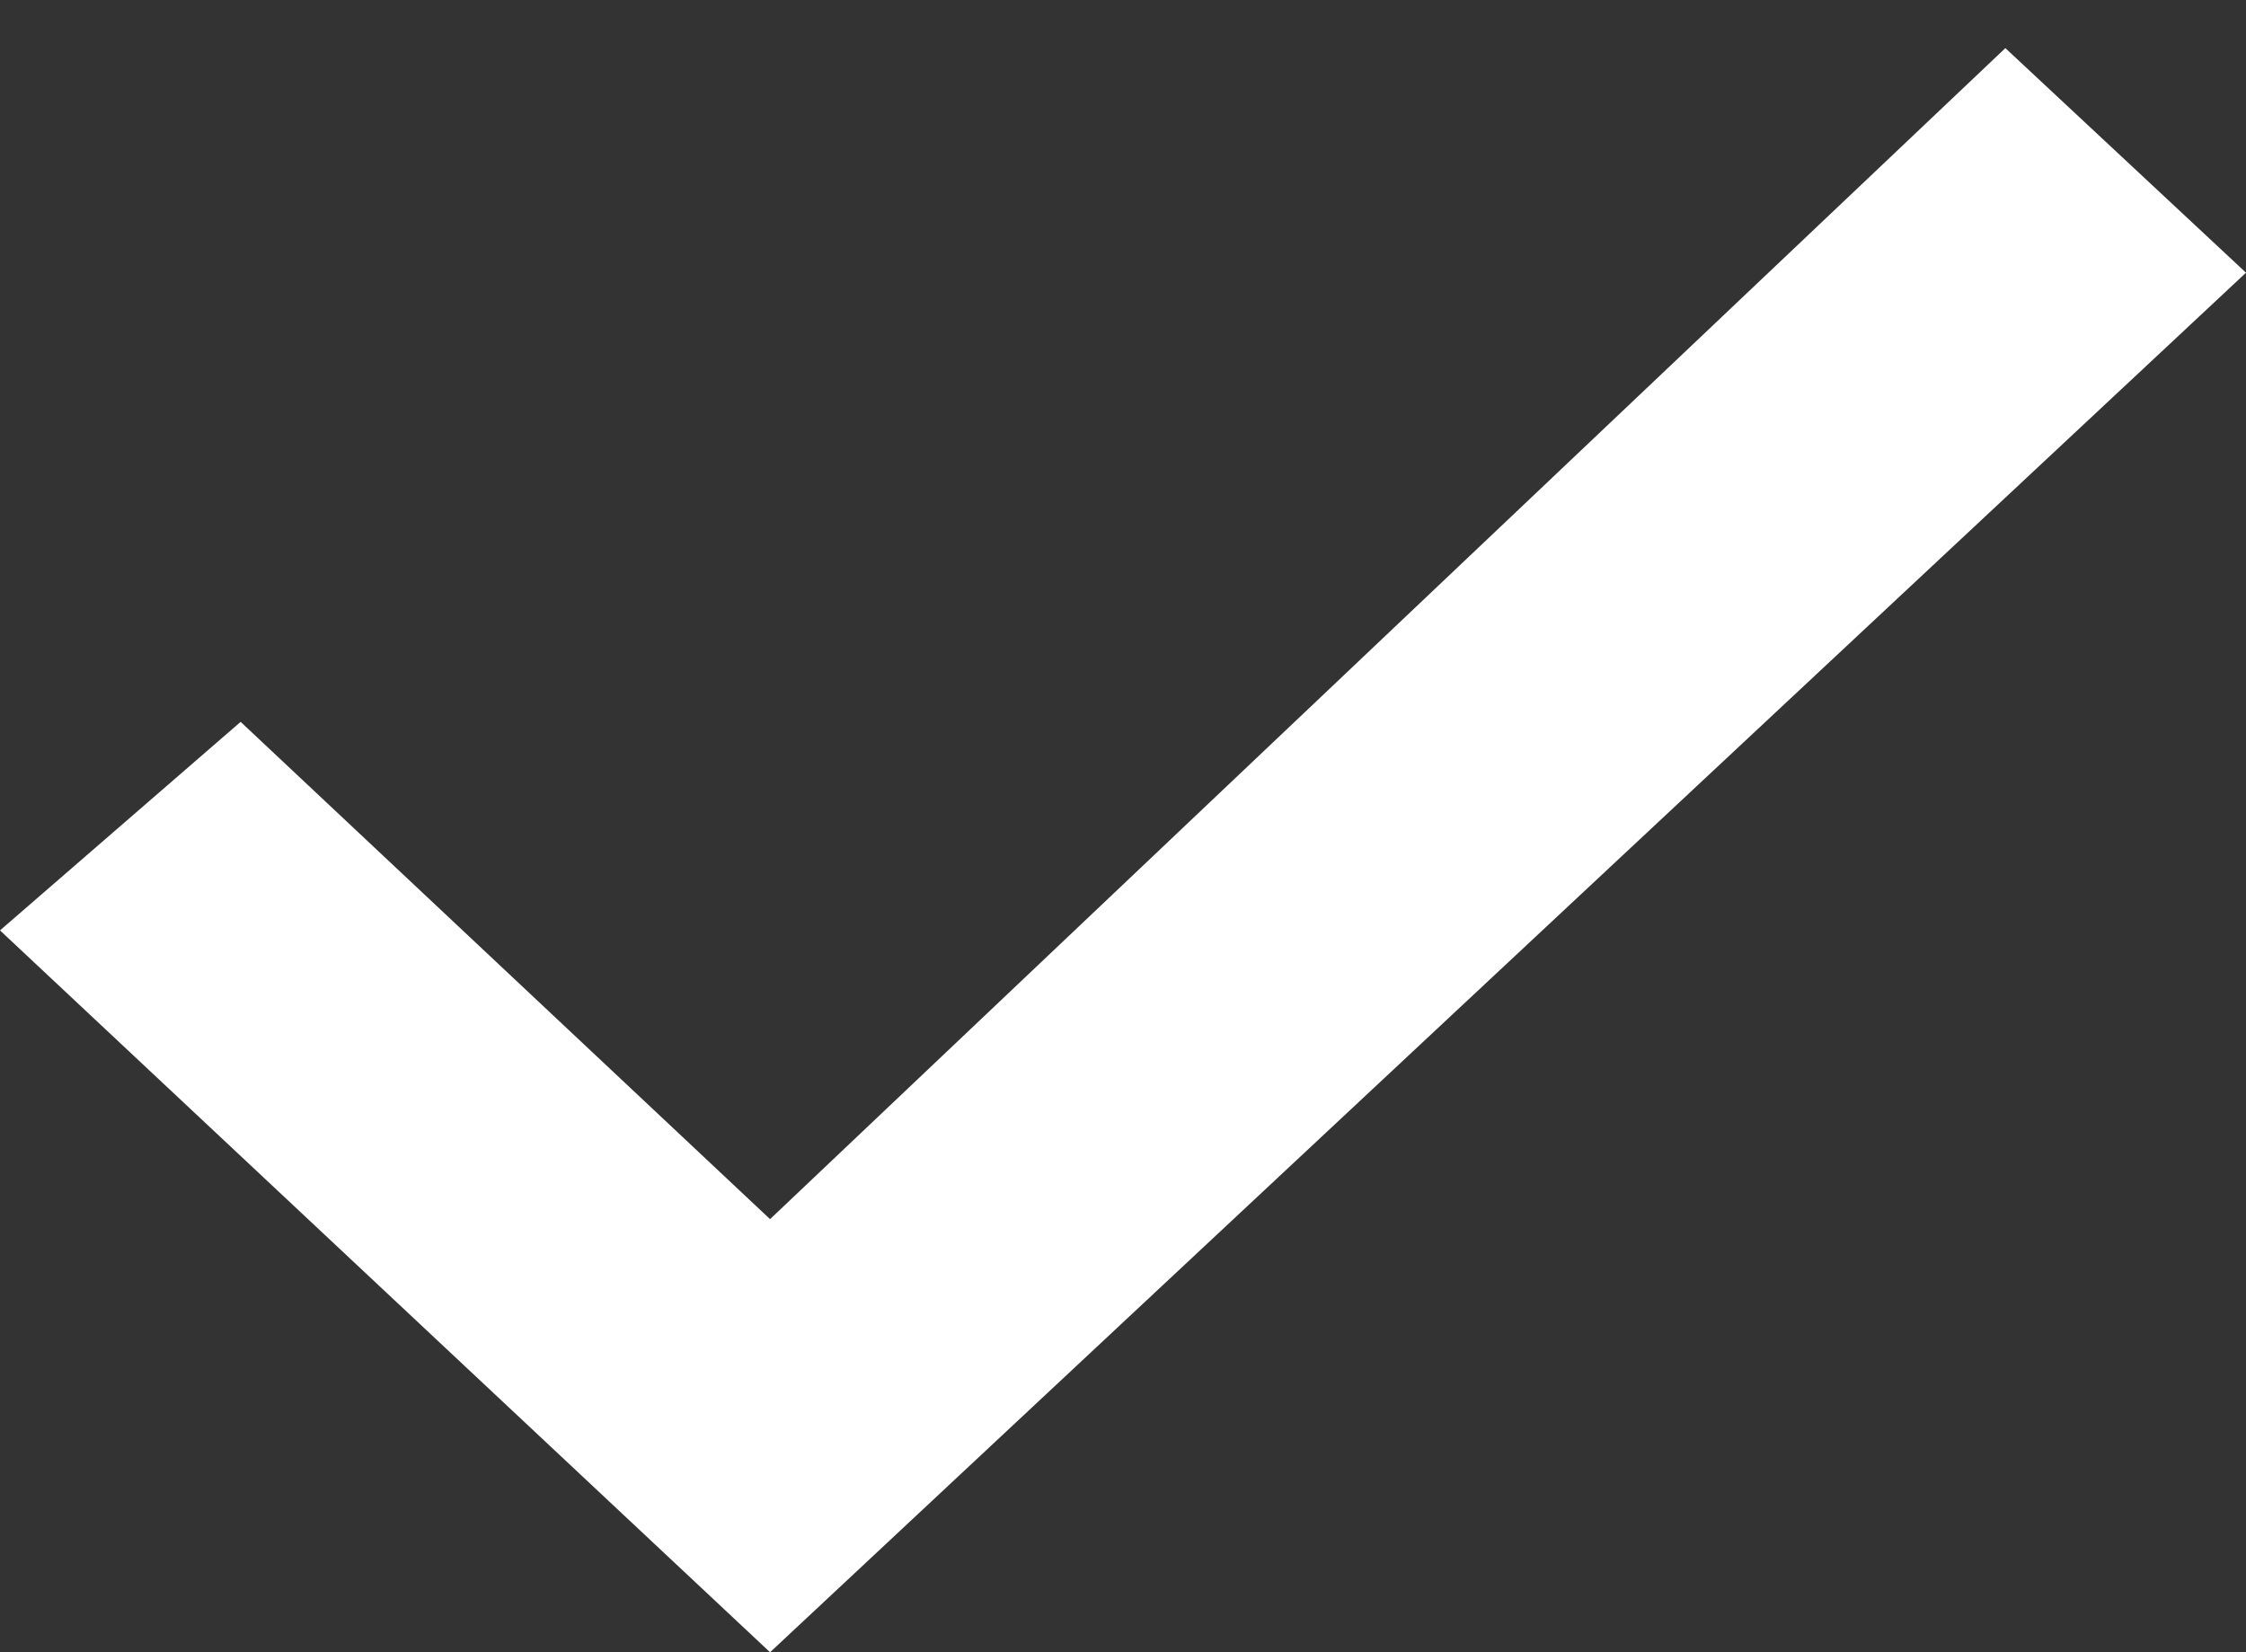 <?xml version="1.0" encoding="utf-8"?>
<!DOCTYPE svg PUBLIC "-//W3C//DTD SVG 1.1//EN" "http://www.w3.org/Graphics/SVG/1.1/DTD/svg11.dtd">
<svg version="1.1" id="Layer_1" xmlns="http://www.w3.org/2000/svg" xmlns:xlink="http://www.w3.org/1999/xlink" x="0px" y="0px"
	 viewBox="0 0 14 10.3" enable-background="new 0 0 14 10.3" xml:space="preserve">
	<rect x="0" y="0" width="14" height="10.3" fill="#333333" stroke="none"/>
	<g>
		<polygon fill-rule="evenodd" clip-rule="evenodd" fill="#ffffff" points="12.5,0.3 4.8,7.6 1.5,4.5 0,5.8 4.8,10.3 14,1.7 		"/>
	</g>
</svg>
